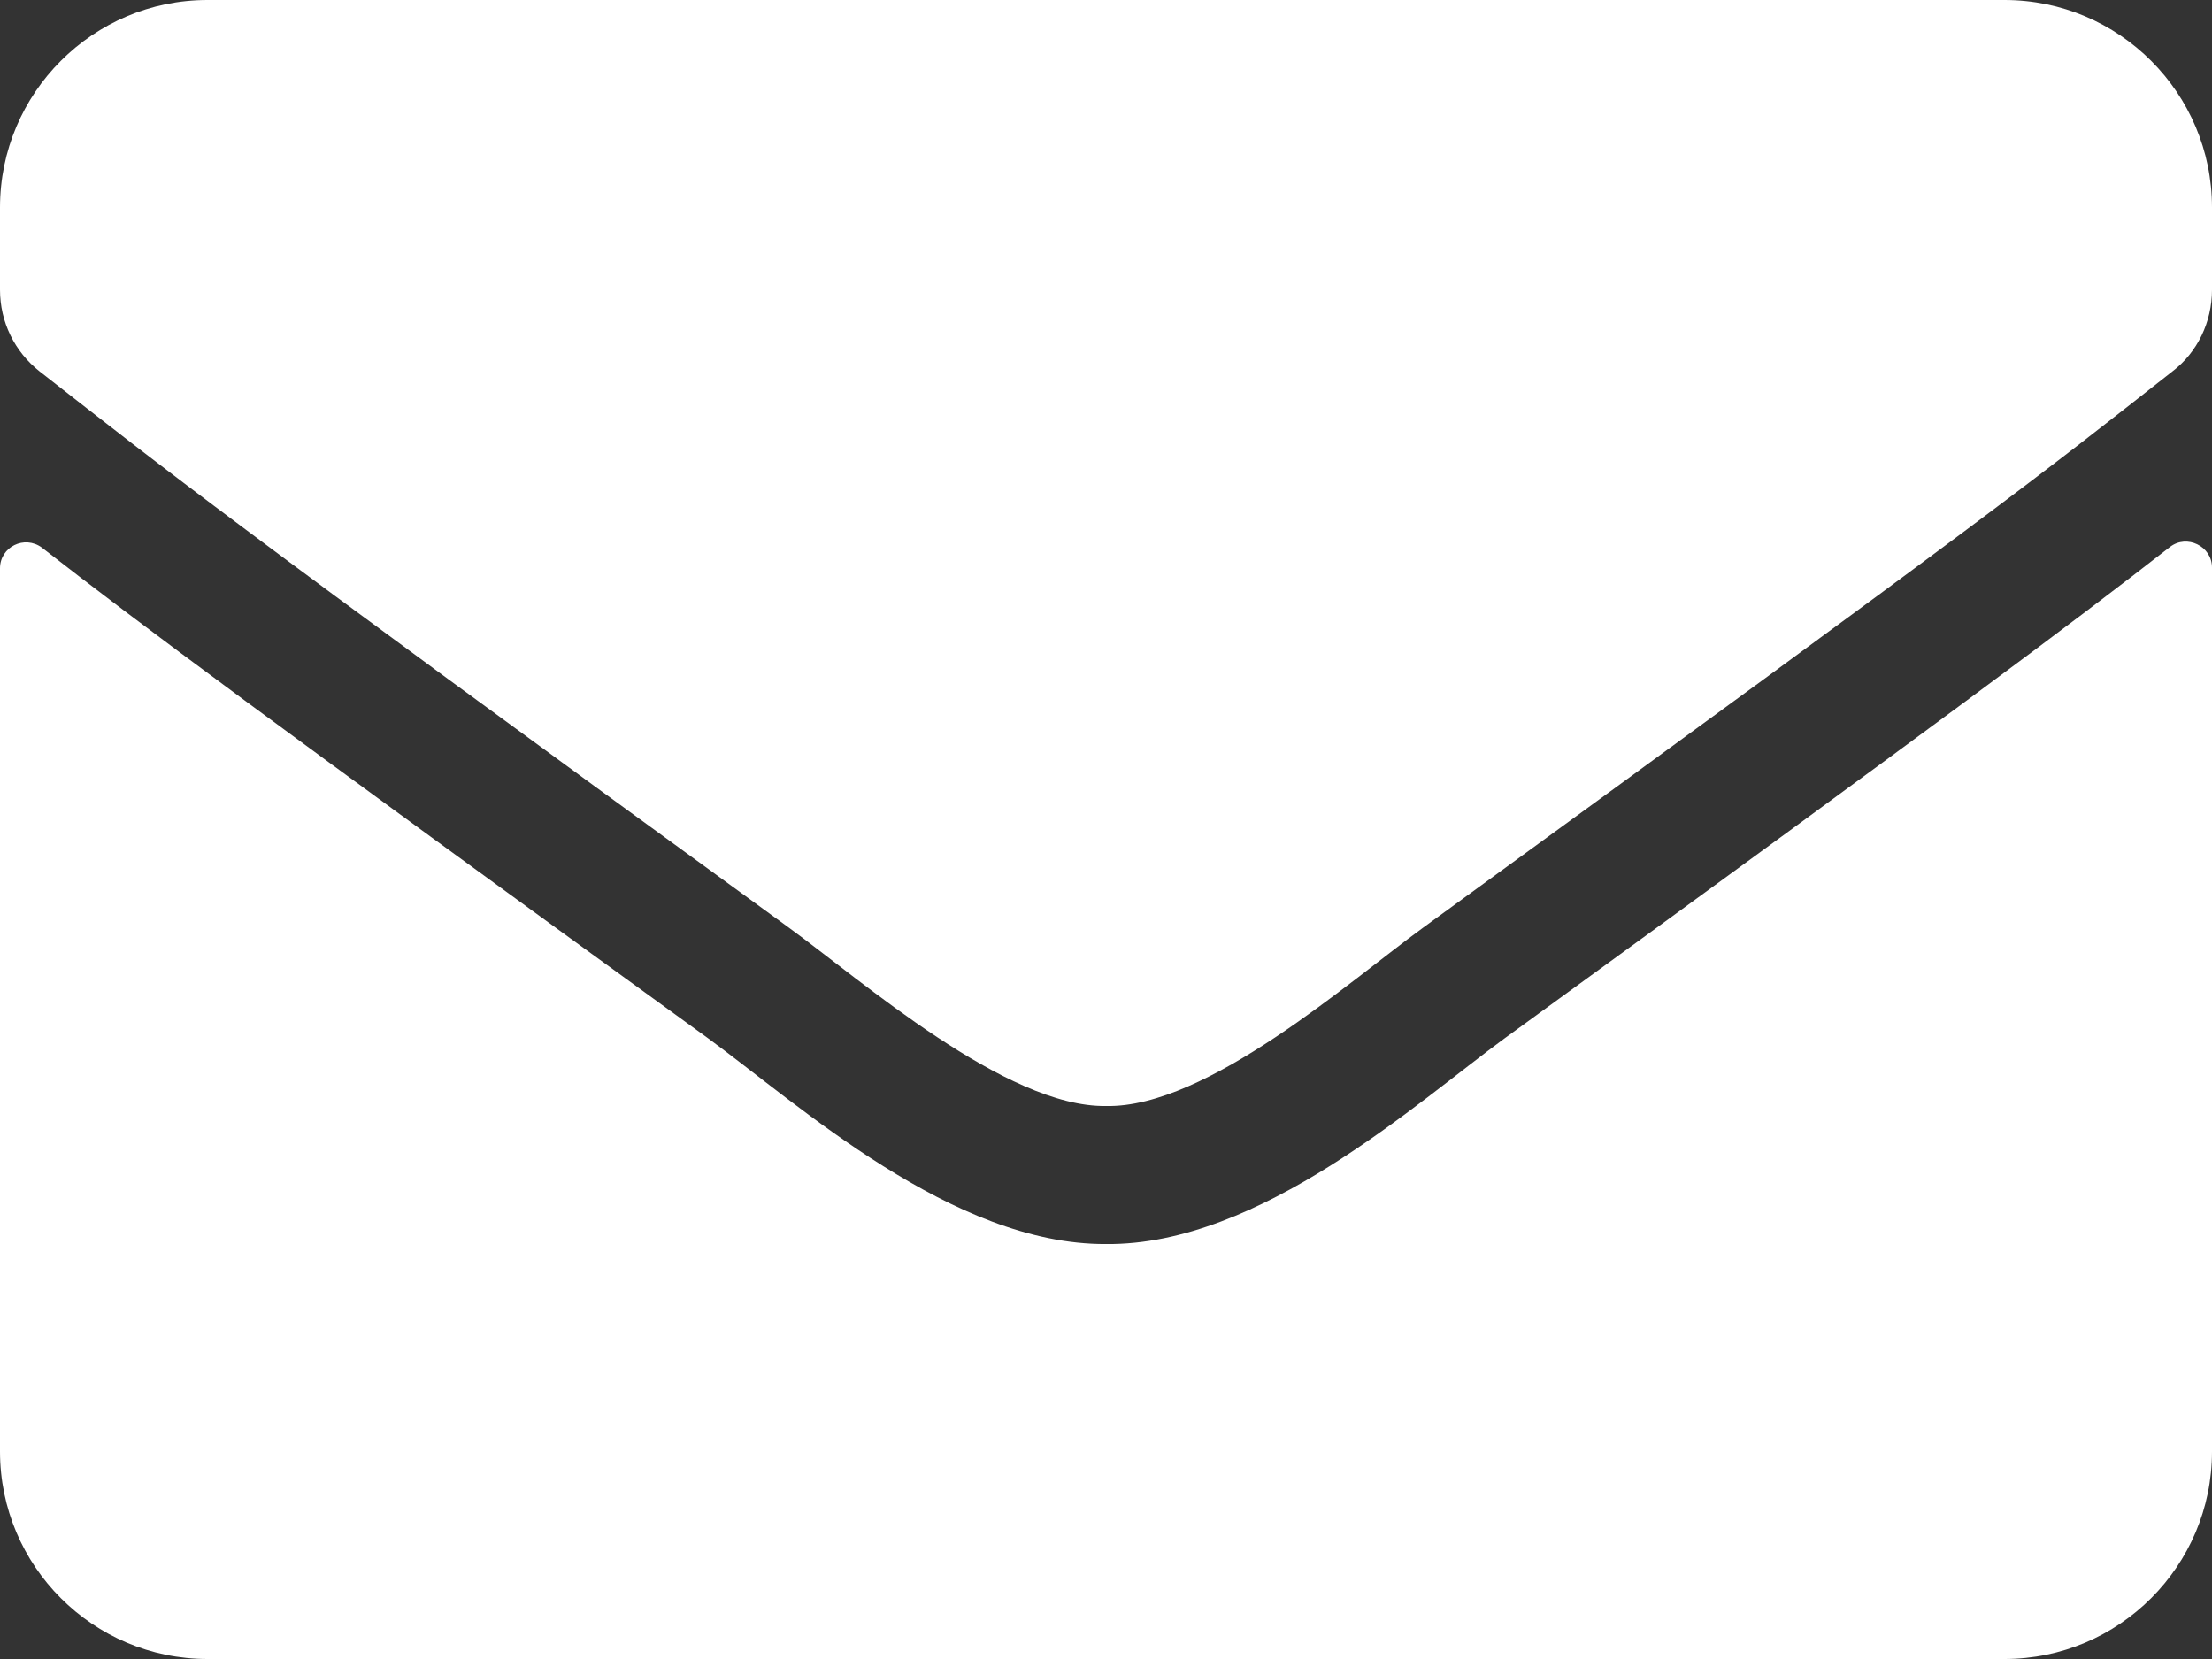 <?xml version="1.0" encoding="UTF-8"?><svg id="b" xmlns="http://www.w3.org/2000/svg" viewBox="0 0 29 21.75"><rect x="0" y="0" width="29" height="21.75" fill="#333333" stroke="none"/><g id="c"><path d="M10.34,12.16C2.83,6.7,2.25,6.22,.52,4.87c-.33-.26-.52-.65-.52-1.07v-1.08C0,1.22,1.22,0,2.72,0H26.28c1.5,0,2.72,1.22,2.72,2.72v1.08c0,.42-.19,.82-.52,1.07-1.73,1.36-2.31,1.83-9.82,7.29-.95,.69-2.84,2.37-4.16,2.34-1.31,.02-3.21-1.65-4.16-2.34ZM29,7.45v11.58c0,1.5-1.22,2.72-2.72,2.72H2.72c-1.5,0-2.72-1.22-2.72-2.72V7.45c0-.28,.32-.44,.55-.27,1.27,.99,2.95,2.24,8.73,6.43,1.19,.87,3.21,2.71,5.22,2.7,2.02,.02,4.08-1.86,5.23-2.7,5.78-4.2,7.45-5.45,8.72-6.44,.22-.17,.55-.01,.55,.27Z" fill="#fff"/></g></svg>